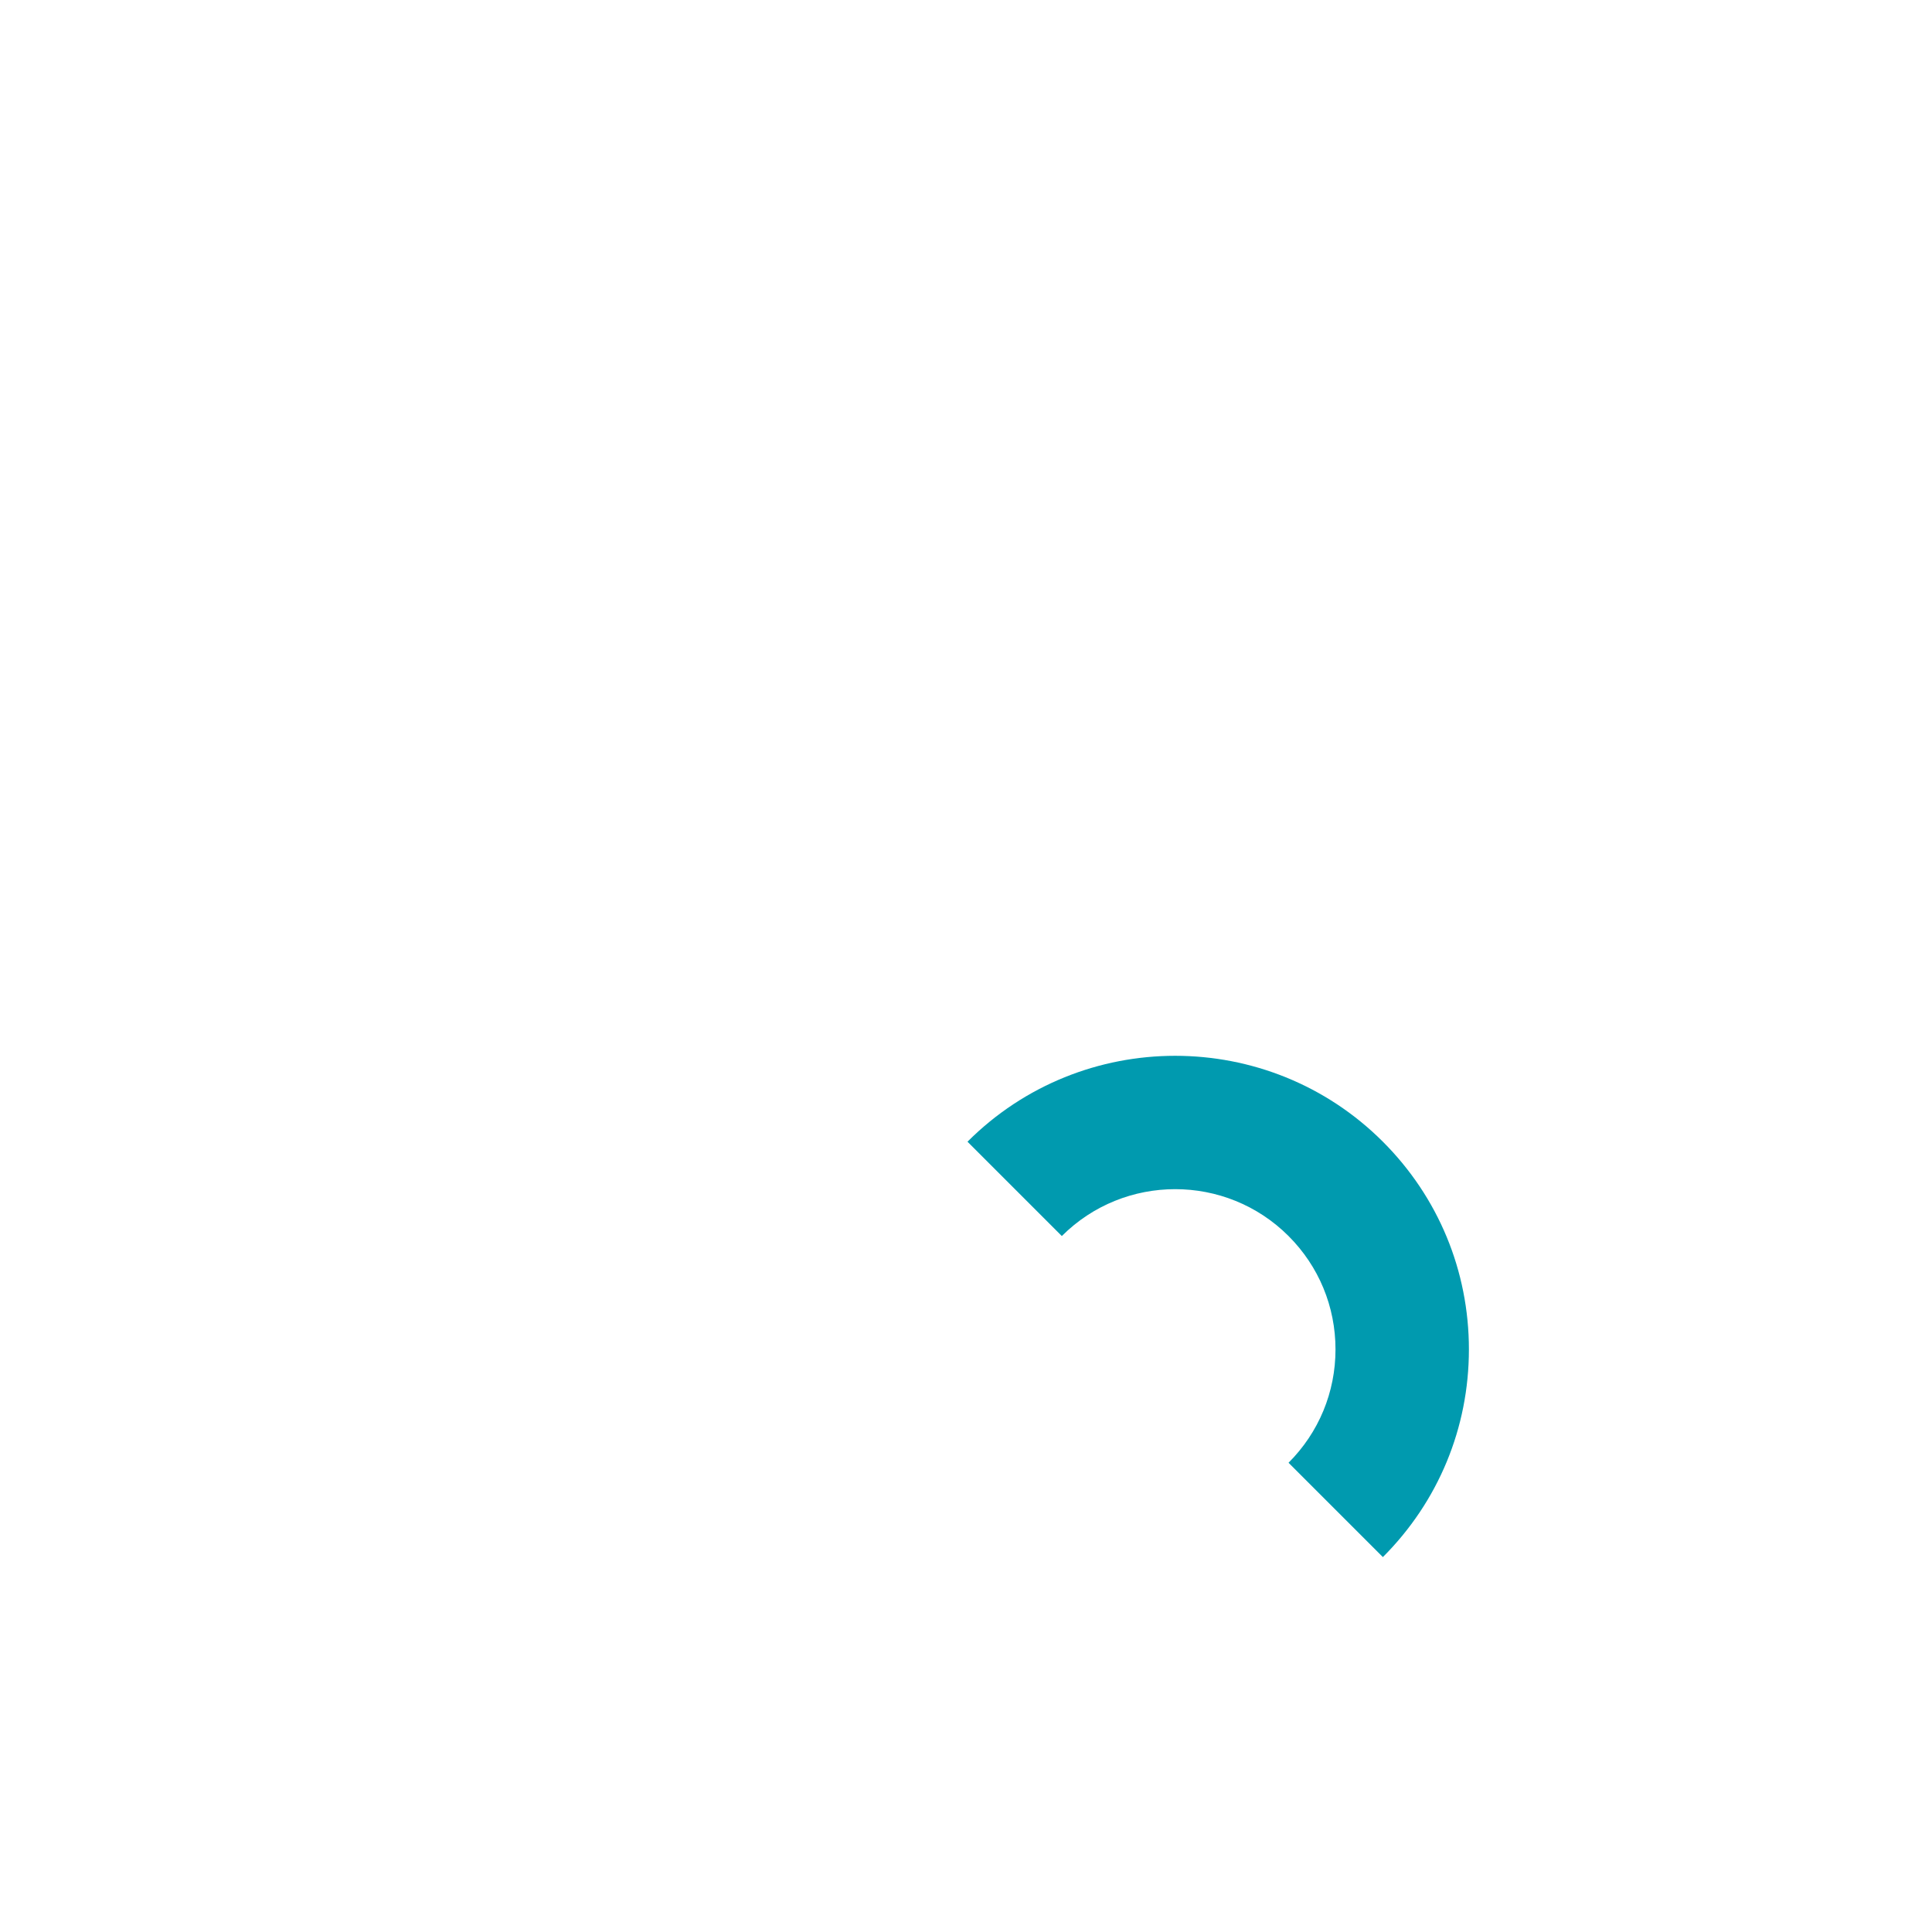 <?xml version="1.0" encoding="iso-8859-1"?>
<!-- Generator: Adobe Illustrator 19.2.1, SVG Export Plug-In . SVG Version: 6.00 Build 0)  -->
<!DOCTYPE svg PUBLIC "-//W3C//DTD SVG 1.1//EN" "http://www.w3.org/Graphics/SVG/1.1/DTD/svg11.dtd">
<svg version="1.1" xmlns="http://www.w3.org/2000/svg" xmlns:xlink="http://www.w3.org/1999/xlink" x="0px" y="0px"
	 viewBox="0 0 512 512" enable-background="new 0 0 512 512" xml:space="preserve">
<g id="Layer_7">
	<path fill="#009AAF" d="M366.476,412.644l-24.998-25c8.023-8.024,12.443-18.692,12.443-30.041c0-11.348-4.42-22.017-12.444-30.041
		c-16.563-16.562-43.516-16.564-60.081,0l-25-25c30.35-30.351,79.731-30.349,110.081,0c14.702,14.702,22.799,34.25,22.799,55.041
		C389.275,378.395,381.179,397.942,366.476,412.644z"/>
</g>
<g id="Layer_1">
</g>
</svg>
